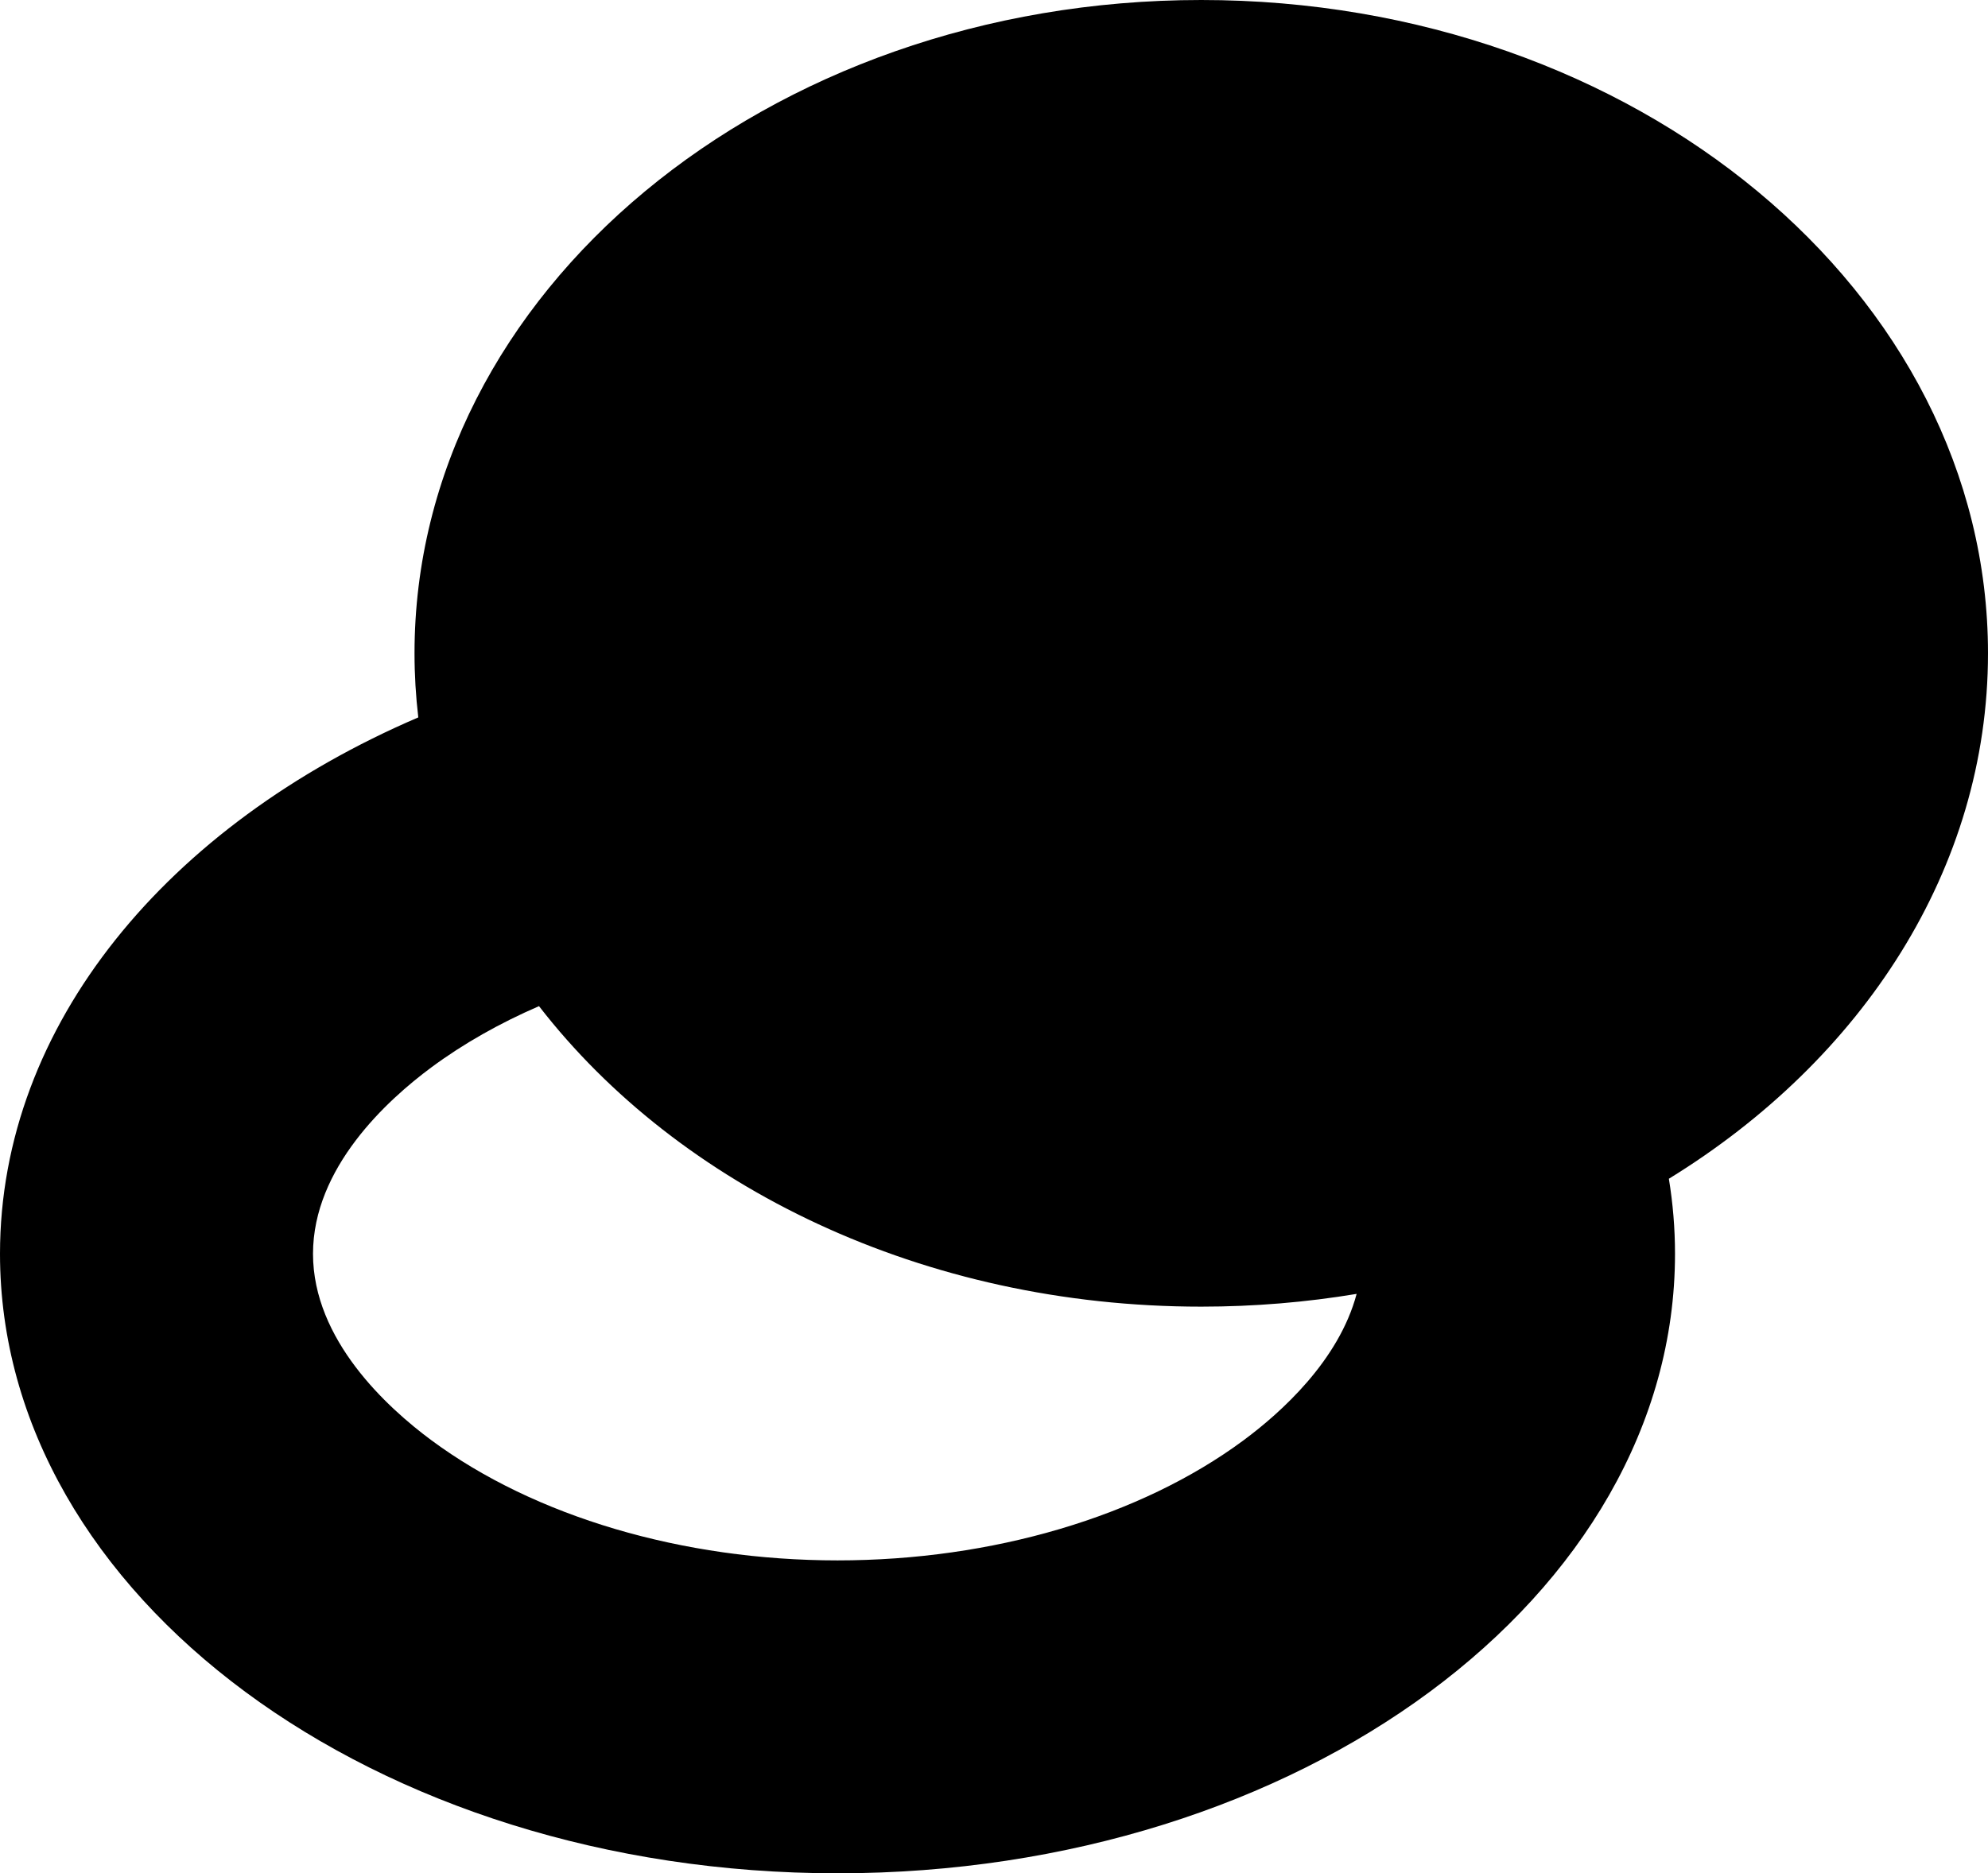 <?xml version="1.0" encoding="UTF-8"?>
<svg id="Calque_2" data-name="Calque 2" xmlns="http://www.w3.org/2000/svg" viewBox="0 0 1000 942.55">
  <defs>
    <style>
      .cls-1 {
        stroke-width: 0px;
      }
    </style>
  </defs>
  <path class="cls-1" d="m1000,328.72C1000,147.17,822.82,0,604.26,0S208.51,147.17,208.51,328.72c0,10.88.65,21.63,1.9,32.24C84.62,414.88,0,515.55,0,630.85c0,172.15,188.61,311.7,421.28,311.7s421.28-139.55,421.28-311.7c0-12.78-1.06-25.38-3.09-37.76,97.39-59.88,160.53-155.99,160.53-264.37Zm-374.48,395.97c-51.89,38.4-126.34,60.42-204.24,60.42s-152.35-22.02-204.24-60.42c-22.25-16.47-59.59-50.55-59.59-93.84s37.34-77.37,59.59-93.84c16.06-11.88,34.28-22.19,54.09-30.77,70.39,90.95,193.29,151.2,333.13,151.2,26.76,0,52.88-2.22,78.15-6.42-8.95,33.64-38.22,59.85-56.89,73.67Z"/>
</svg>